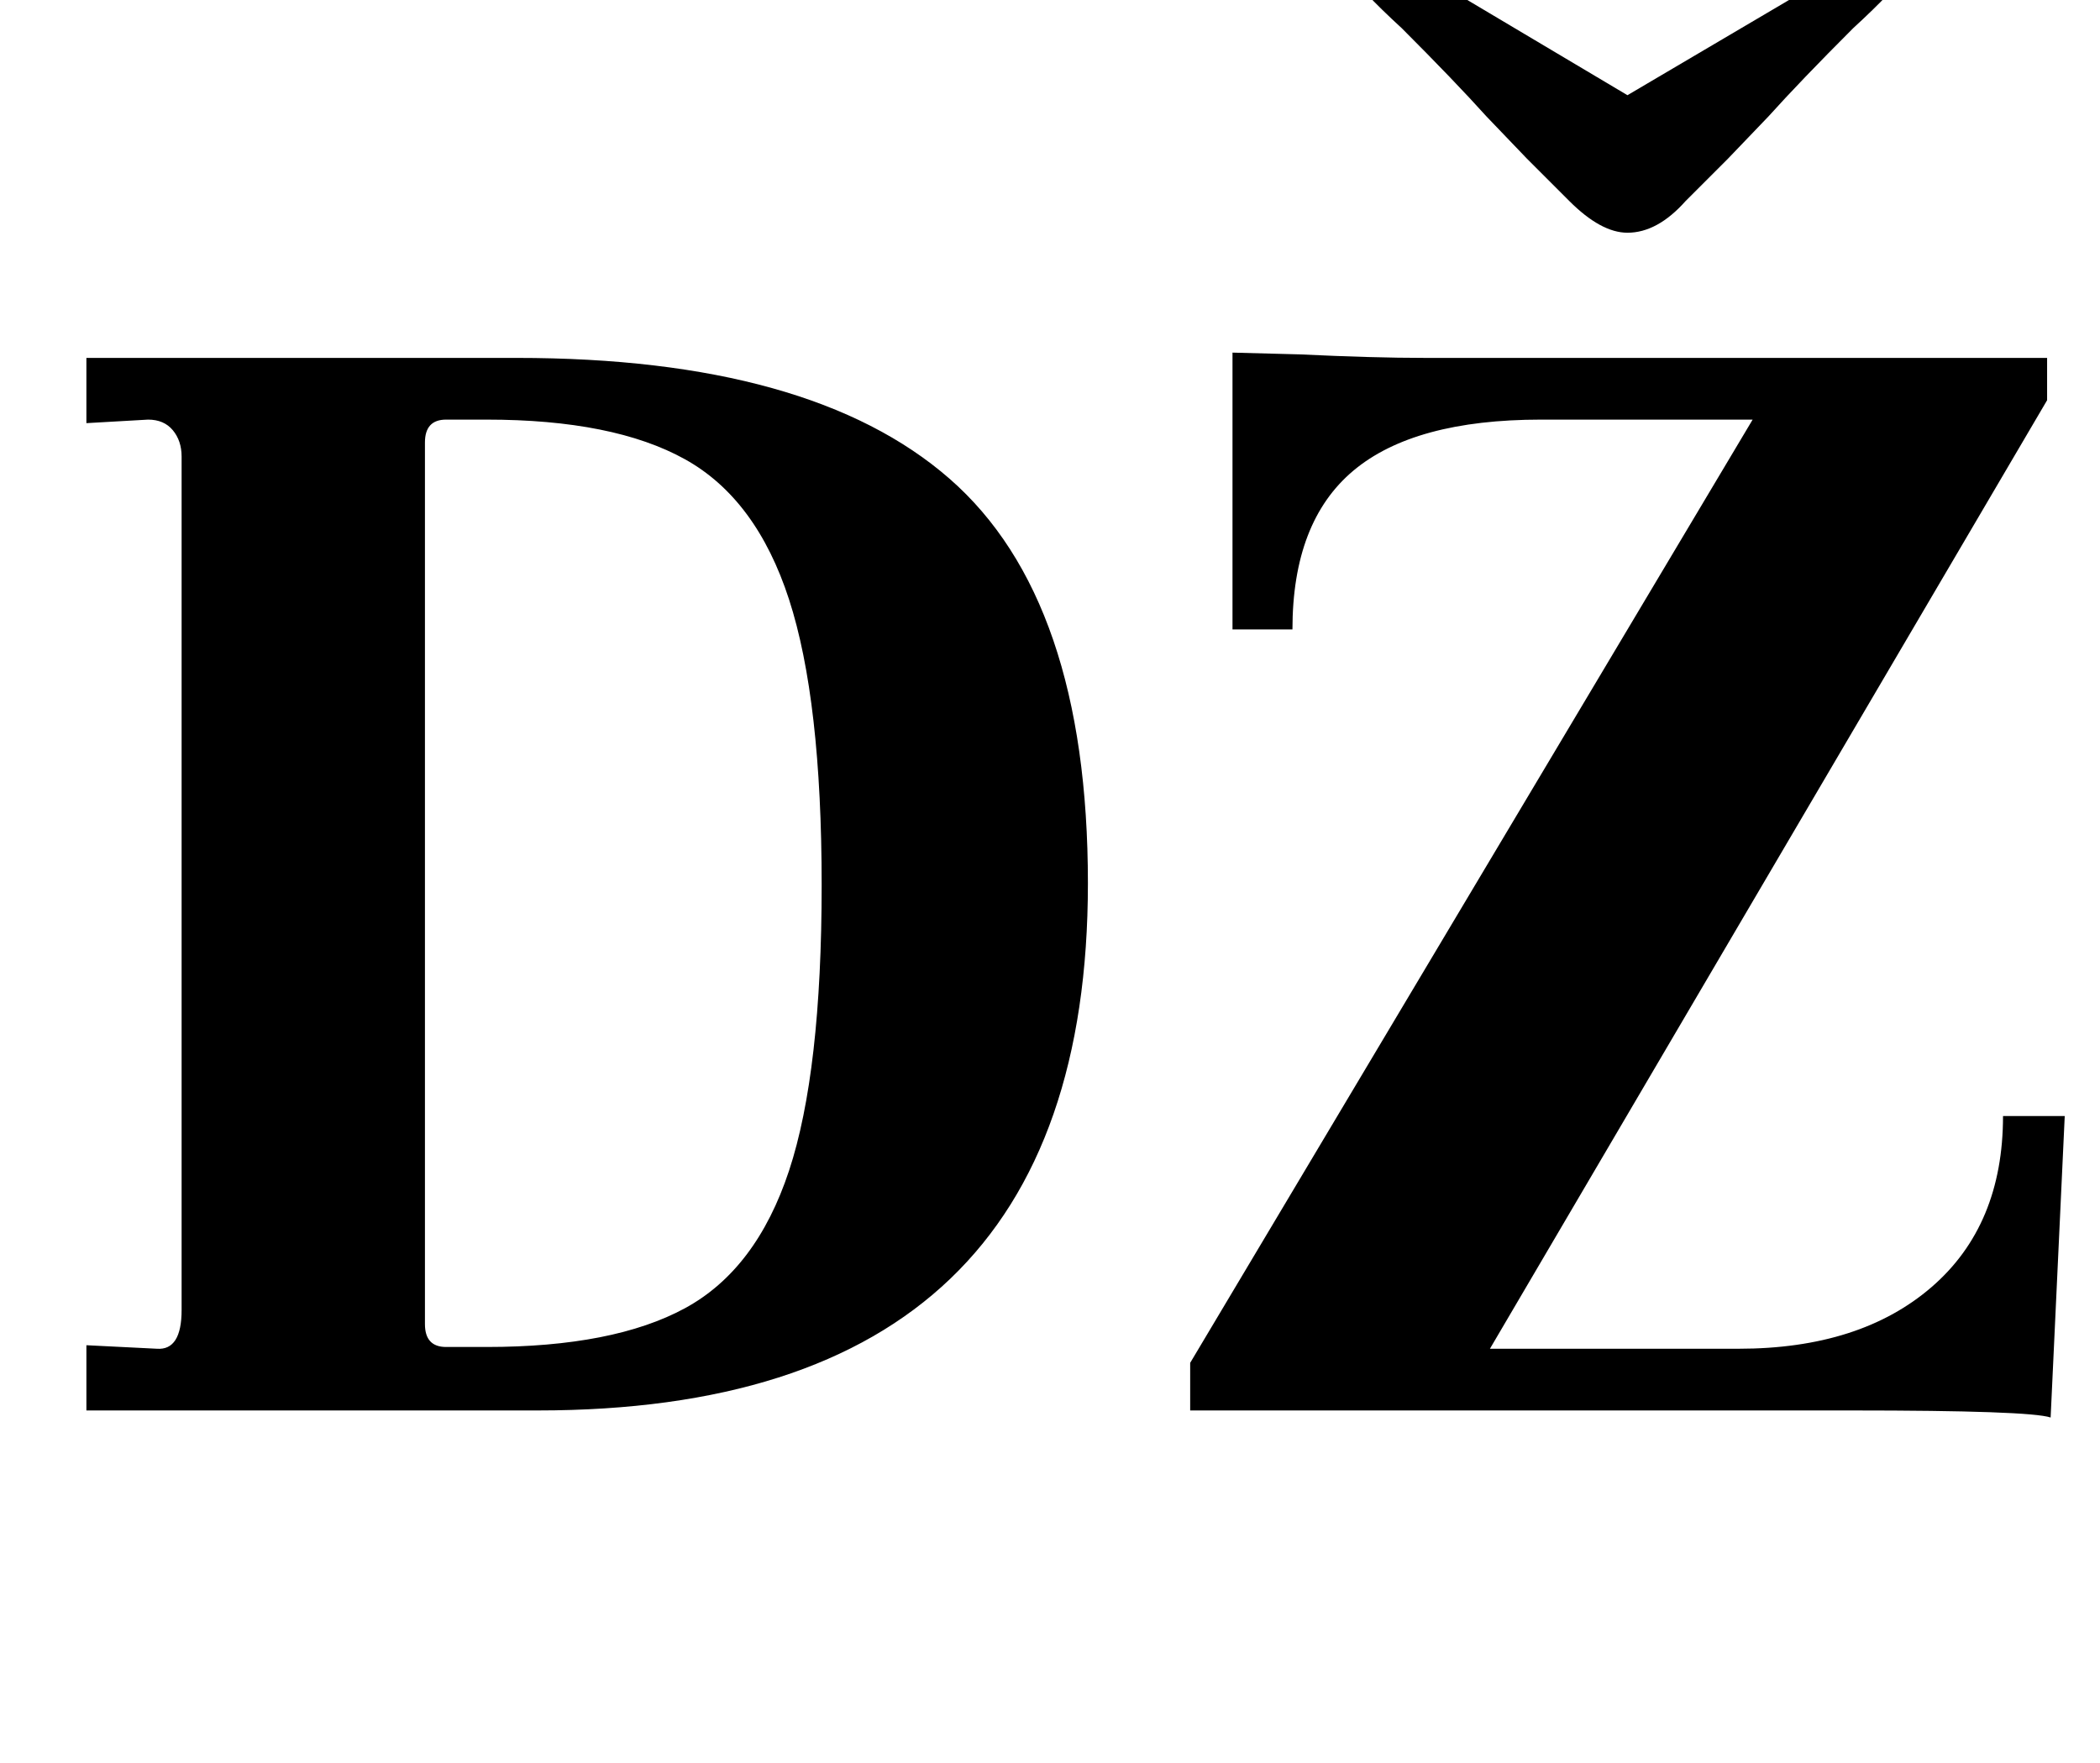 <?xml version="1.0" standalone="no"?>
<!DOCTYPE svg PUBLIC "-//W3C//DTD SVG 1.1//EN" "http://www.w3.org/Graphics/SVG/1.1/DTD/svg11.dtd" >
<svg xmlns="http://www.w3.org/2000/svg" xmlns:xlink="http://www.w3.org/1999/xlink" version="1.1" viewBox="-10 0 1191 1000">
  <g transform="matrix(1 0 0 -1 0 800)">
   <path fill="currentColor"
d="M79 35q14 -1 14 22v484q0 9 -5 15t-14 6l-35 -2v37h244q167 0 245.5 -68.5t78.5 -229.5q0 -299 -312 -299h-256v37zM378.5 58q40.5 22 59 78t18.5 162q0 105 -18.5 162t-59 79.5t-112.5 22.5h-23q-12 0 -12 -13v-500q0 -13 12 -13h23q72 0 112.5 22zM1040 0h-375v27
l319 535h-120q-72 0 -106.5 -29t-34.5 -90h-34v157l38 -1q42 -2 71 -2h353v-24l-316 -538h141q69 0 109.5 35t40.5 97h35l-8 -171q-12 4 -113 4zM880 686l-24 24l-23 24q-18 20 -48 50q-12 11 -20 19.5t-8 12.5q0 8 12 8q14 0 33 -12l111 -66l112 66q19 12 33 12q11 0 11 -8
q0 -4 -8 -12.5t-20 -19.5q-30 -30 -48 -50l-23 -24l-24 -24q-16 -18 -33 -18q-15 0 -33 18z" />
  </g>

</svg>
